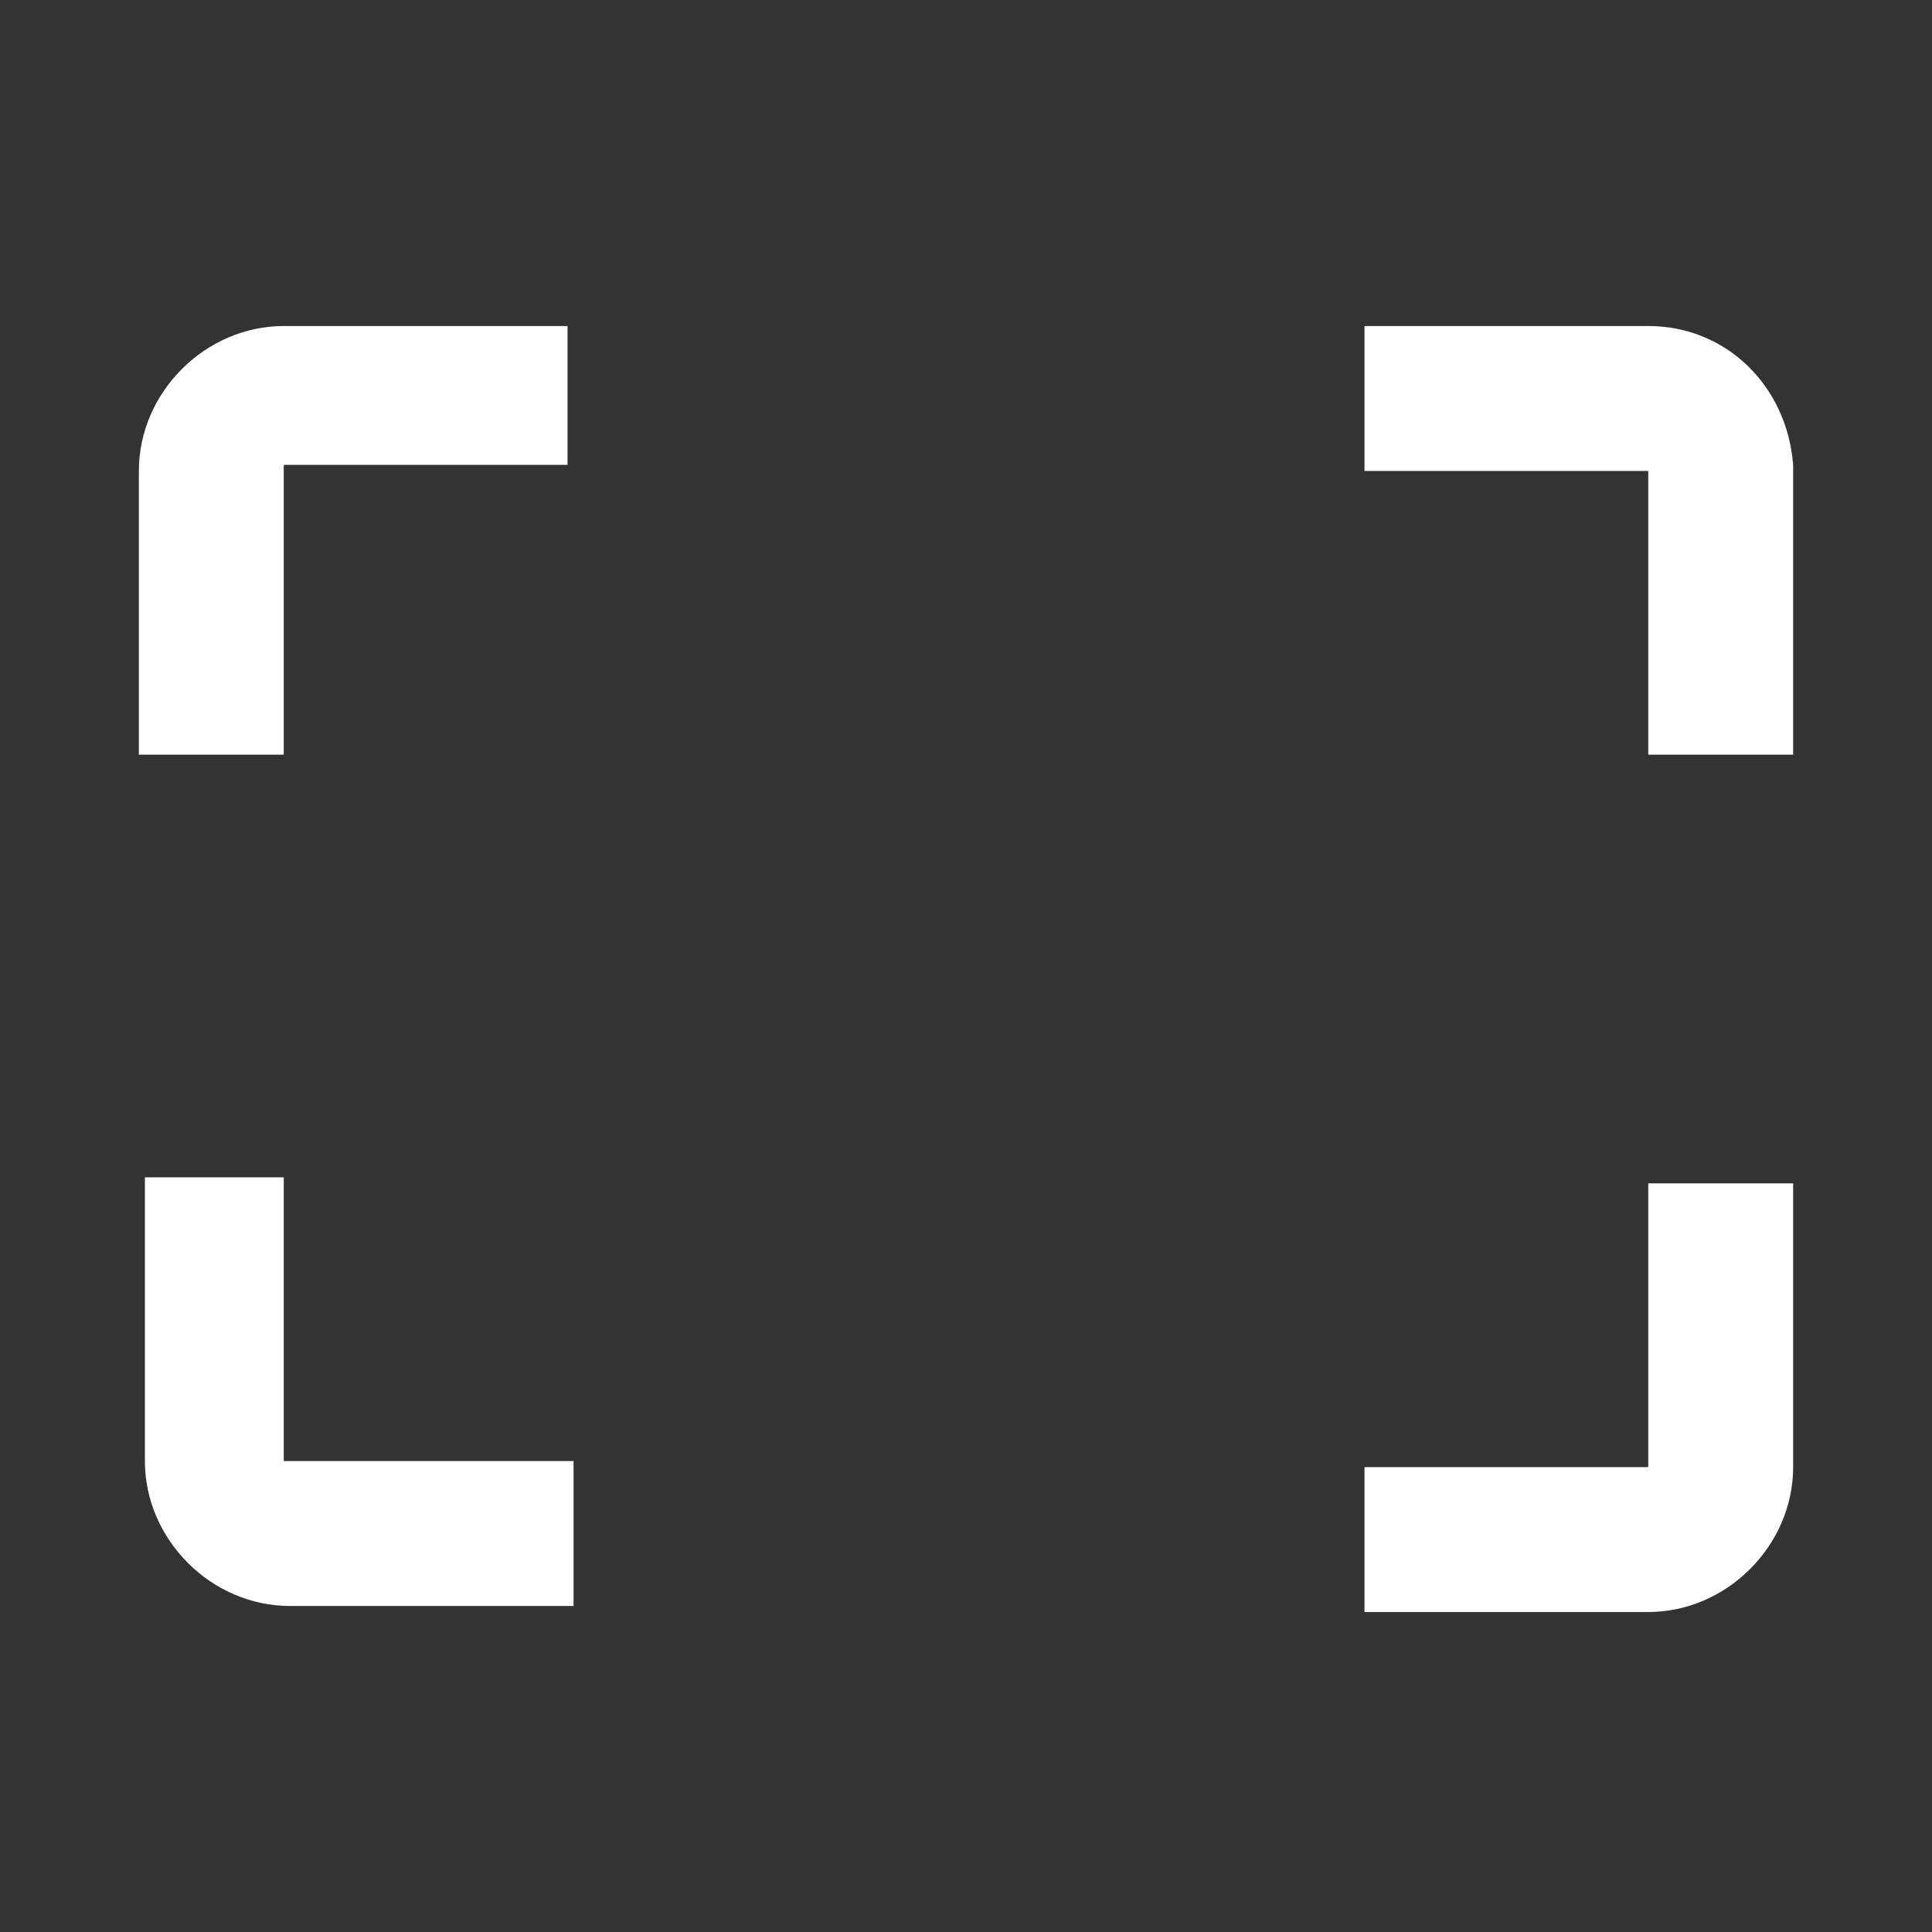 <?xml version="1.0" encoding="utf-8"?>
<!-- Generator: Adobe Illustrator 21.0.0, SVG Export Plug-In . SVG Version: 6.00 Build 0)  -->
<svg version="1.1" id="Layer_1" xmlns="http://www.w3.org/2000/svg" xmlns:xlink="http://www.w3.org/1999/xlink" x="0px" y="0px"
	 viewBox="0 0 32 32" style="enable-background:new 0 0 32 32;" xml:space="preserve">
<rect x="0" y="0" width="32" height="32" fill="#333333" stroke="none"/>
<style type="text/css">
	.st0{fill:#FFFFFF;}
</style>
<g id="Rectangle_6">
	<g>
		<path class="st0" d="M4.7,7.7h4.7V5.4H4.7c-1.3,0-2.4,1.1-2.4,2.4v4.7h2.4V7.7z"/>
	</g>
</g>
<g id="Rectangle_6_copy">
	<g>
		<path class="st0" d="M4.7,19.5H2.4v4.7c0,1.3,1.1,2.4,2.4,2.4h4.7v-2.4H4.7V19.5z"/>
	</g>
</g>
<g id="Rectangle_6_copy_2">
	<g>
		<path class="st0" d="M27.3,5.4h-4.7v2.4h4.7v4.7h2.4V7.7C29.6,6.4,28.6,5.4,27.3,5.4z"/>
	</g>
</g>
<g id="Rectangle_6_copy_3">
	<g>
		<path class="st0" d="M27.3,24.3h-4.7v2.4h4.7c1.3,0,2.4-1.1,2.4-2.4v-4.7h-2.4V24.3z"/>
	</g>
</g>
</svg>
